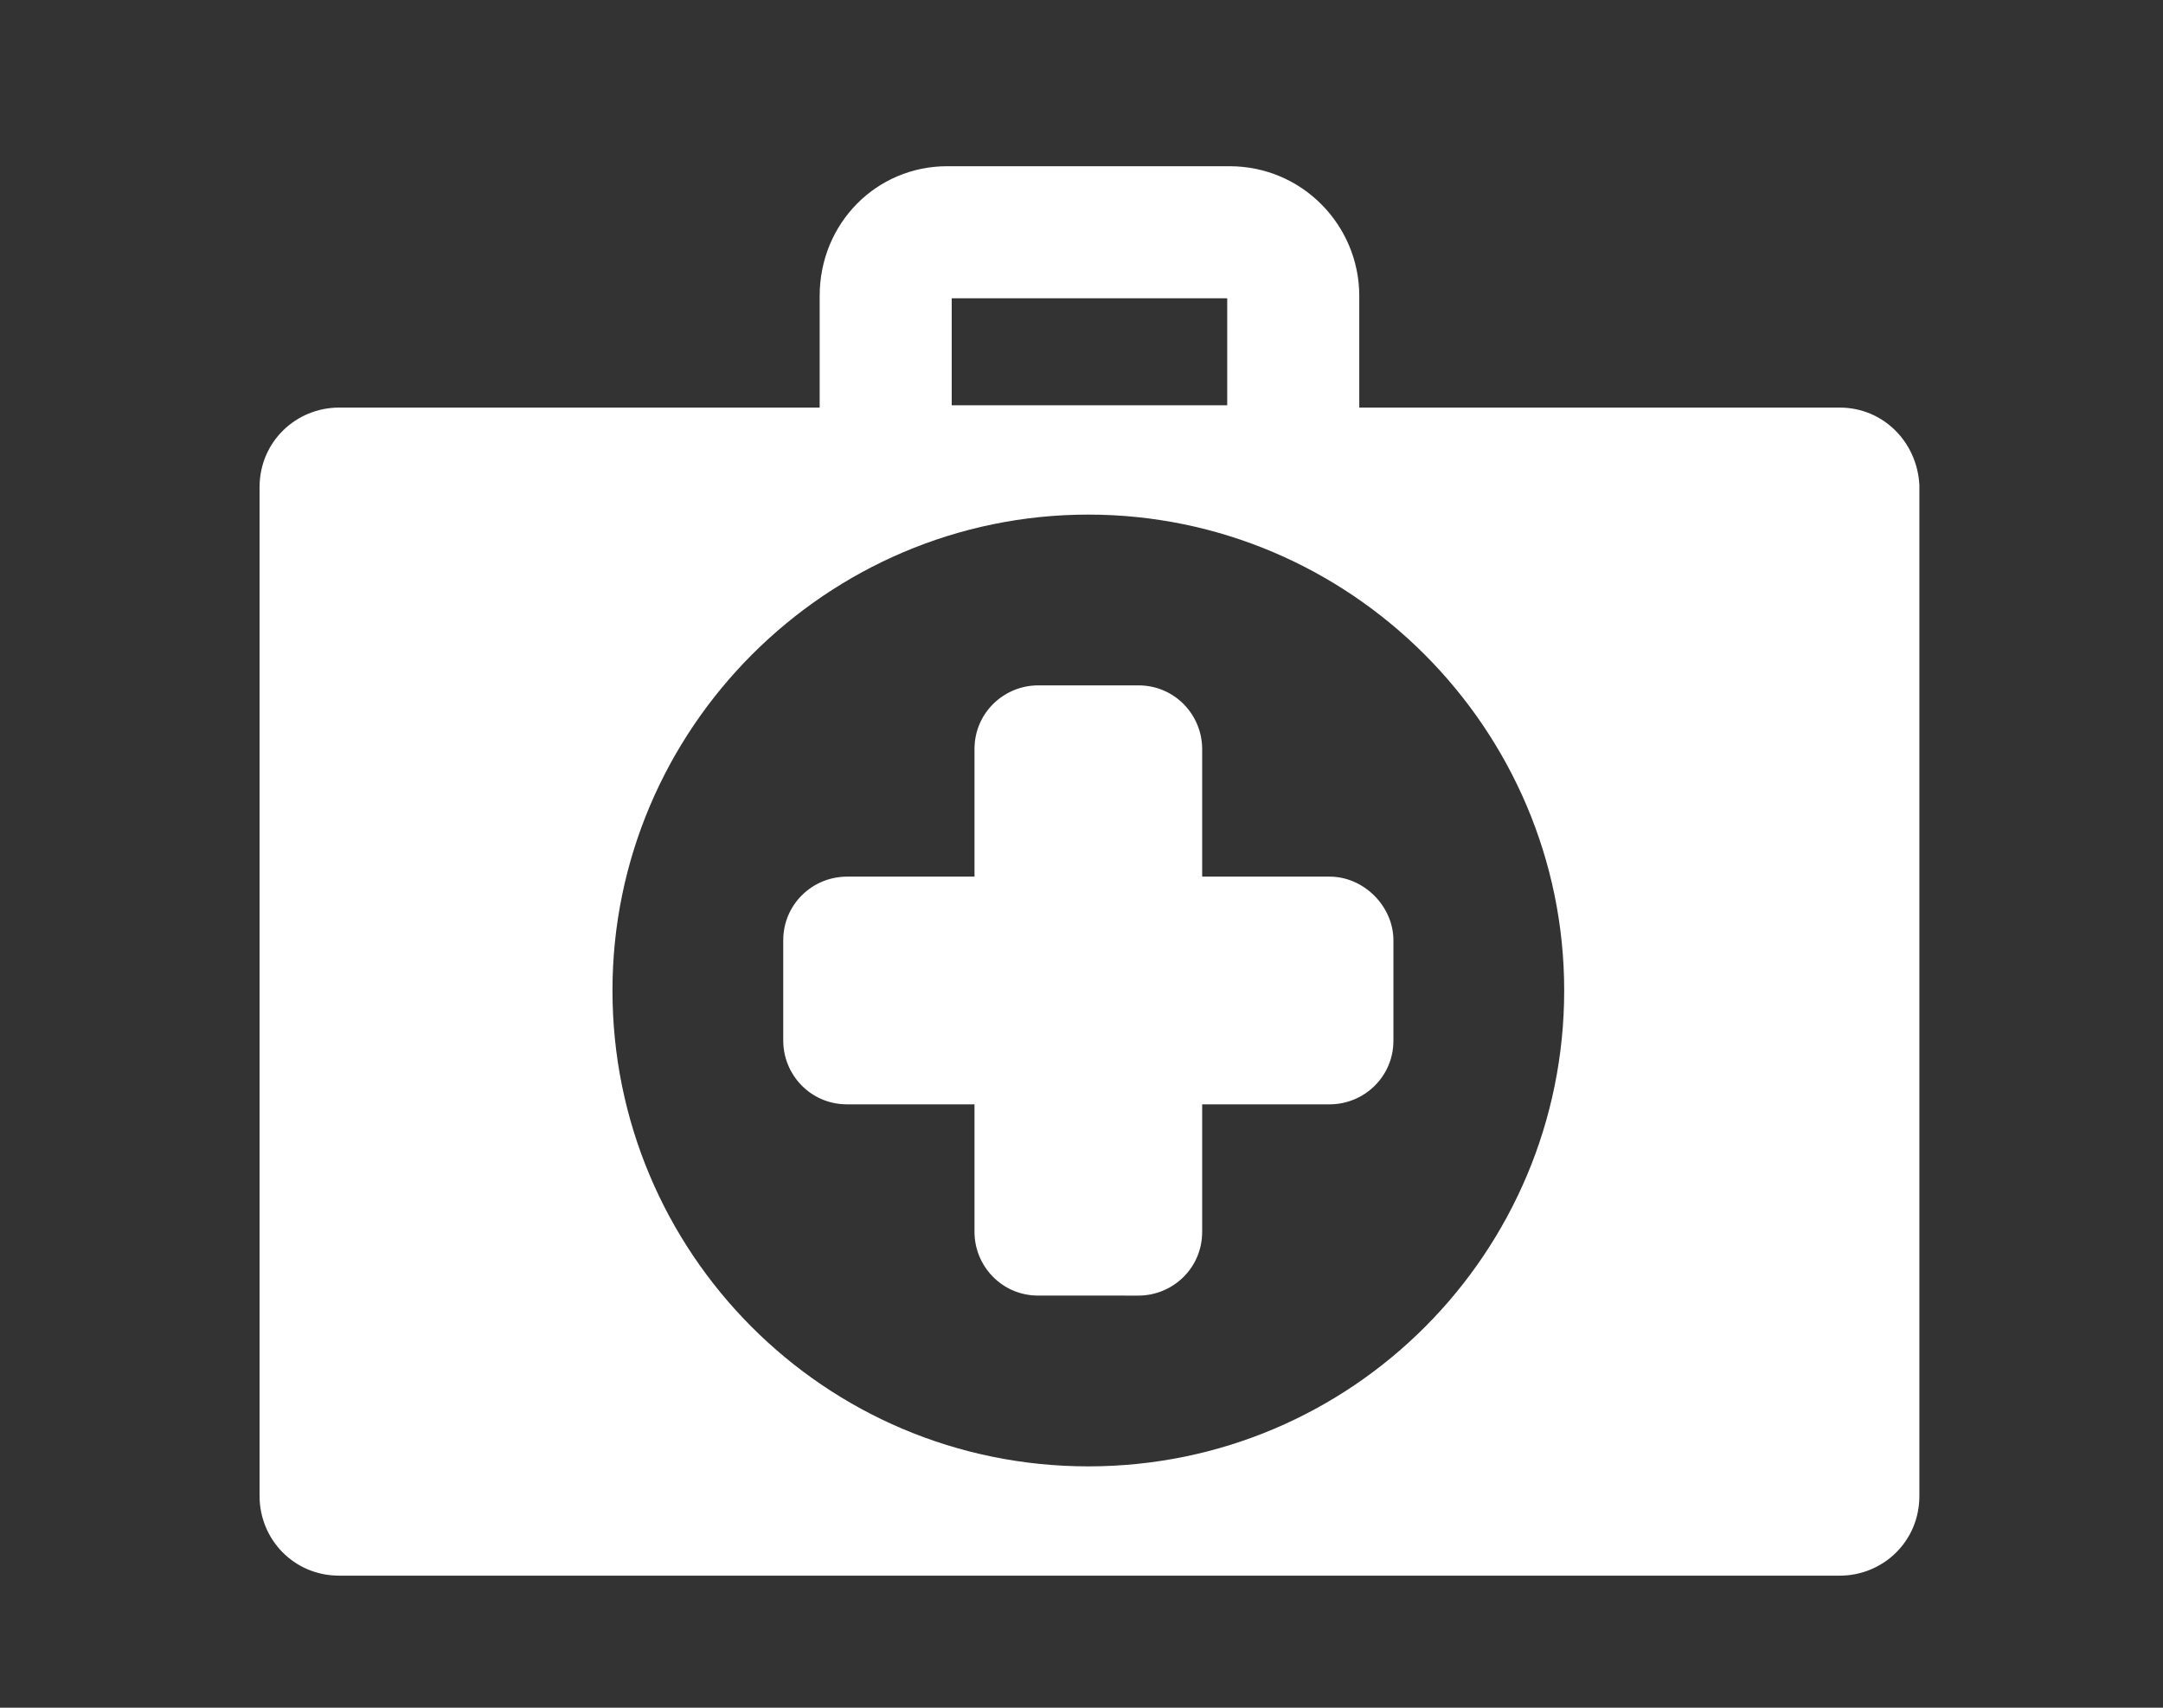 <?xml version="1.0" encoding="utf-8"?>
<!-- Generator: Adobe Illustrator 20.0.0, SVG Export Plug-In . SVG Version: 6.00 Build 0)  -->
<svg version="1.1" id="Layer_1" xmlns="http://www.w3.org/2000/svg" xmlns:xlink="http://www.w3.org/1999/xlink" x="0px" y="0px"
	 viewBox="0 0 95 75" style="enable-background:new 0 0 95 75;" xml:space="preserve">
<rect x="0" y="0" width="95" height="75" fill="#333333" stroke="none"/>
<style type="text/css">
	.st0{fill:#FFFFFF;}
</style>
<g>
	<g>
		<path class="st0" d="M80.8,17.9H59.7V13c0-3.1-2.5-5.7-5.7-5.7H41.6C38.5,7.3,36,9.8,36,13v4.9H14.9c-1.9,0-3.5,1.5-3.5,3.5v44.3
			c0,1.9,1.5,3.5,3.5,3.5h65.9c1.9,0,3.5-1.5,3.5-3.5V21.3C84.2,19.4,82.7,17.9,80.8,17.9z M41.8,13.1h12.1v4.7H41.8
			C41.8,17.9,41.8,13.1,41.8,13.1z M47.8,64.4c-11.6,0-20.9-9.4-20.9-20.9s9.4-20.9,20.9-20.9S68.7,32,68.7,43.5
			S59.4,64.4,47.8,64.4z"/>
		<path class="st0" d="M58.4,38.5h-5.6v-5.6c0-1.5-1.2-2.8-2.8-2.8h-4.4c-1.5,0-2.8,1.2-2.8,2.8v5.6h-5.6c-1.5,0-2.8,1.2-2.8,2.8
			v4.4c0,1.5,1.2,2.8,2.8,2.8h5.6v5.6c0,1.5,1.2,2.8,2.8,2.8H50c1.5,0,2.8-1.2,2.8-2.8v-5.6h5.6c1.5,0,2.8-1.2,2.8-2.8v-4.4
			C61.2,39.8,59.9,38.5,58.4,38.5z"/>
	</g>
</g>
</svg>
